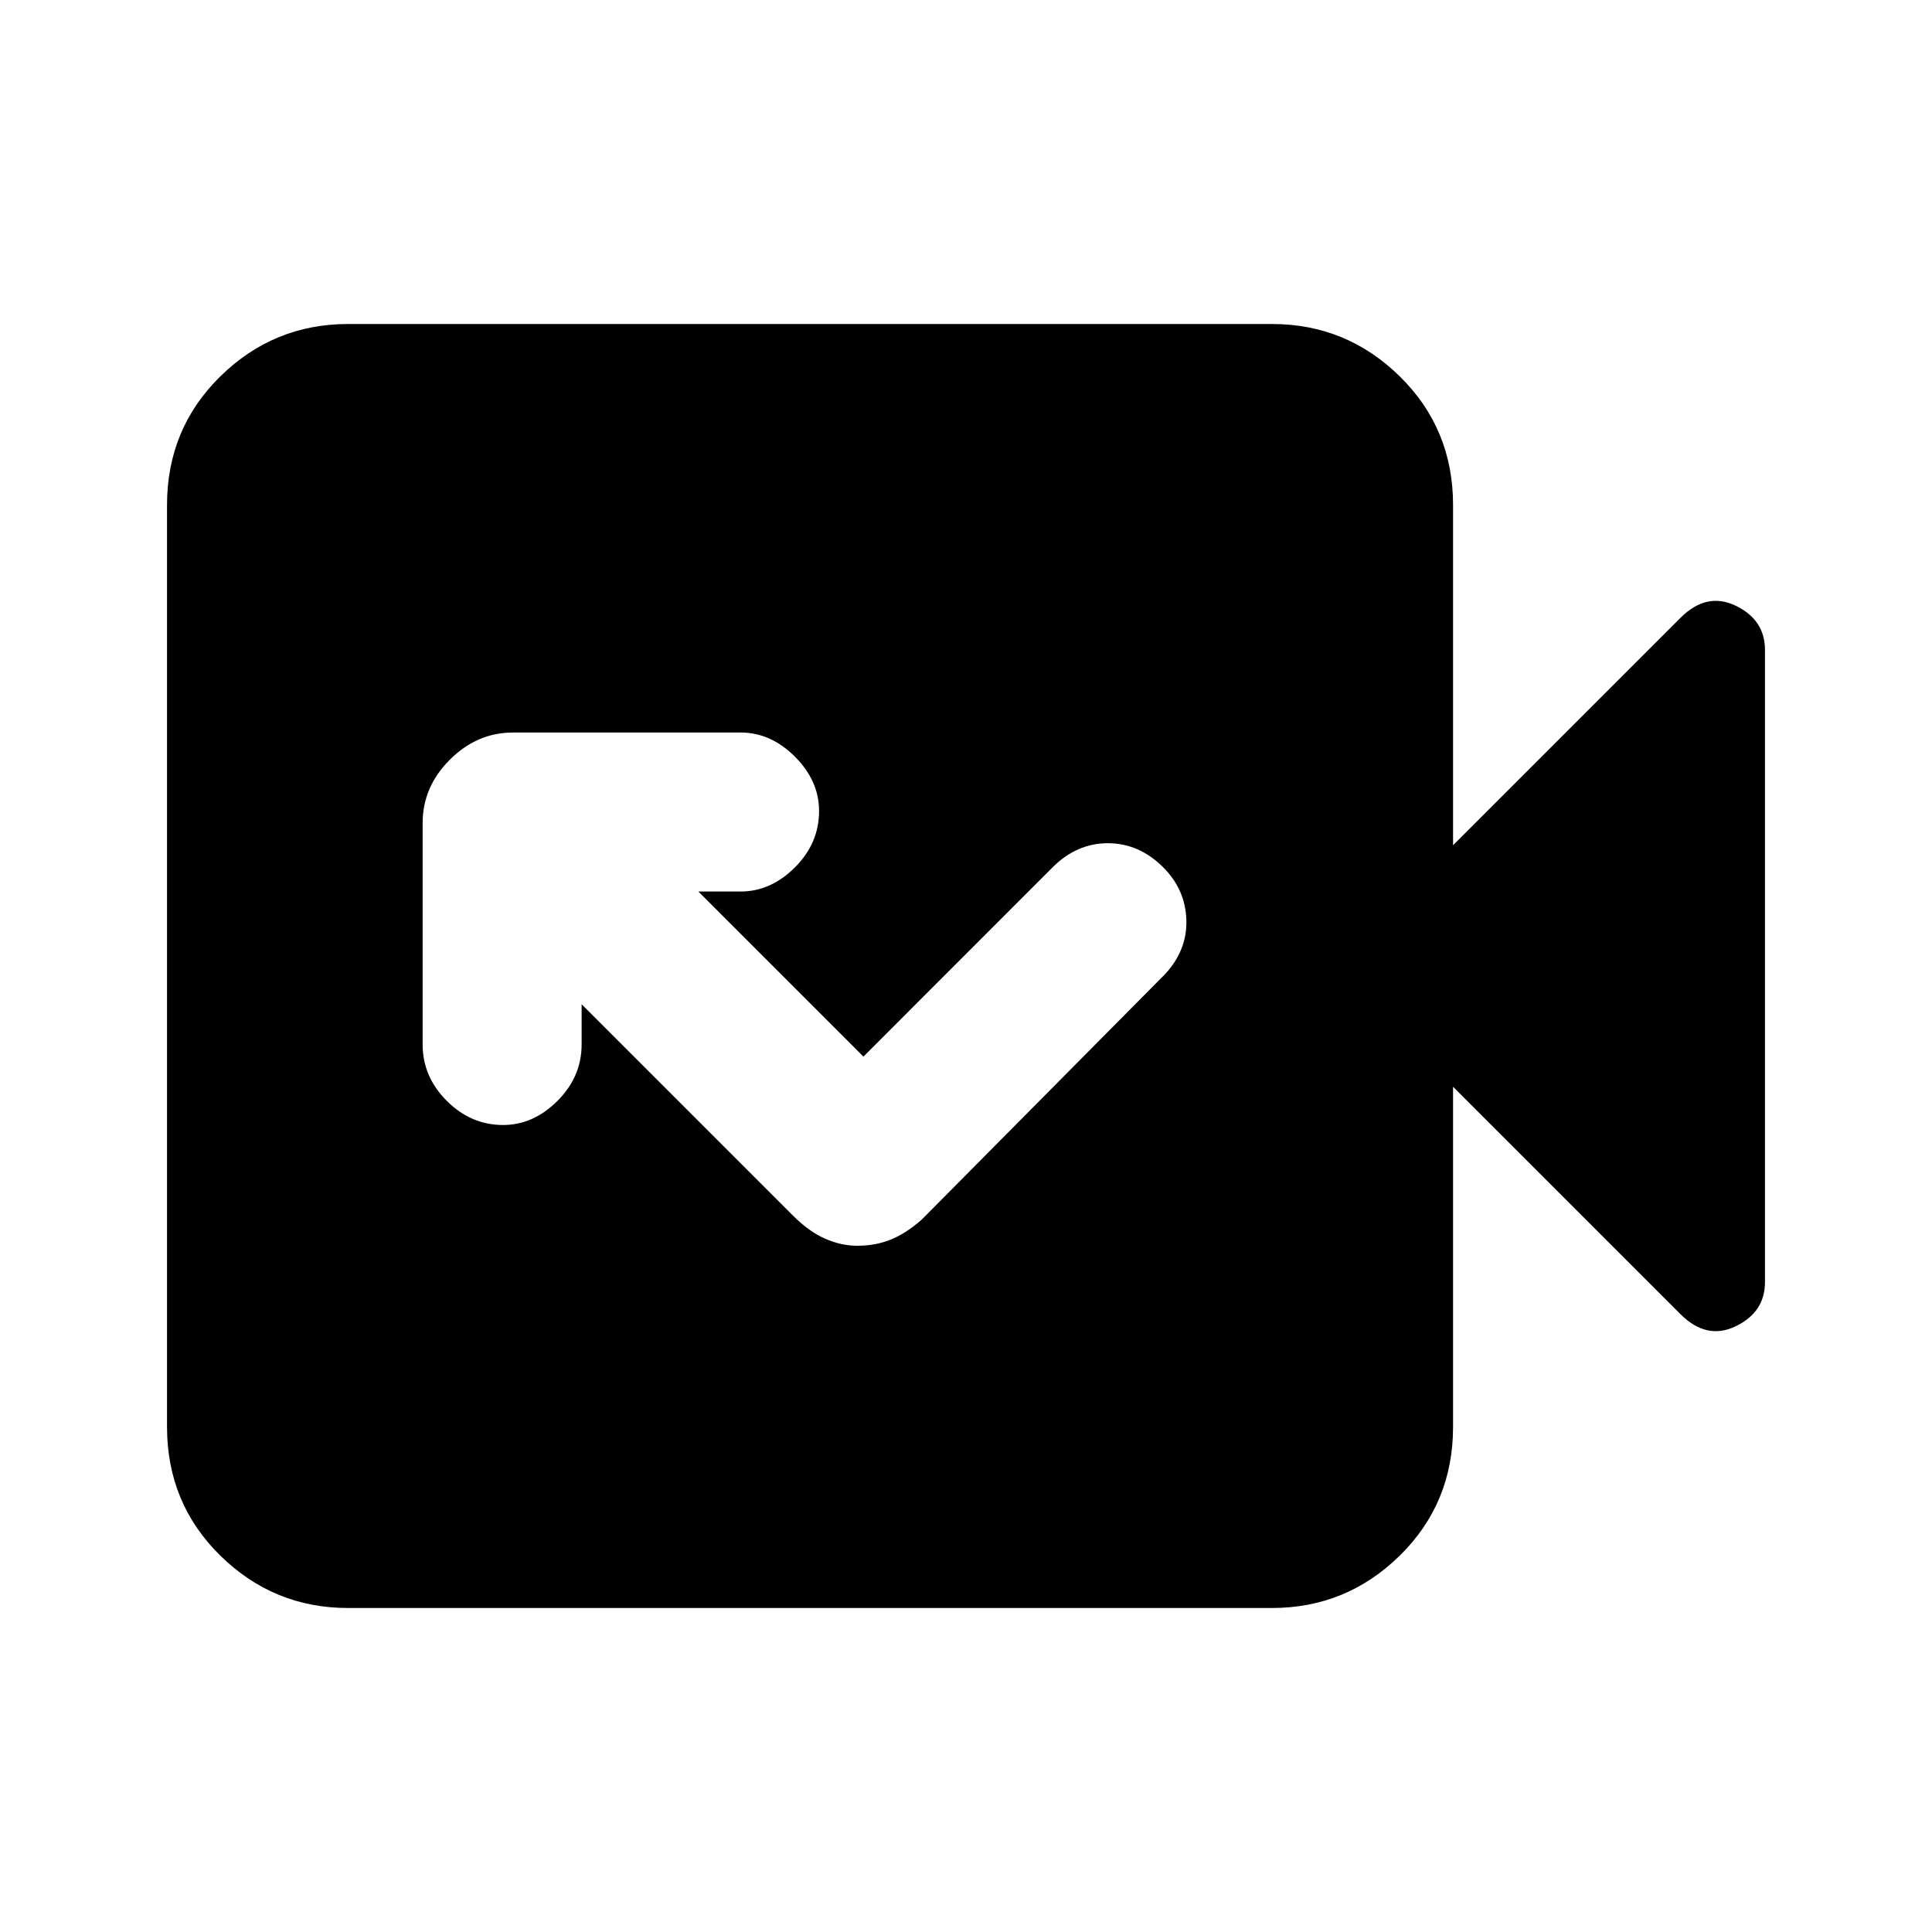 <svg xmlns="http://www.w3.org/2000/svg" height="20" width="20"><path d="M8.938 10.938 7.229 9.229h.438q.312 0 .562-.25.25-.25.25-.583 0-.313-.25-.563-.25-.25-.562-.25H5.312q-.374 0-.656.282-.281.281-.281.656v2.291q0 .334.25.584.25.25.583.25.313 0 .563-.25.25-.25.25-.584v-.416l2.187 2.187q.167.167.334.24.166.073.333.073.187 0 .344-.063.156-.062.323-.208l2.52-2.542q.23-.25.219-.562-.01-.313-.239-.542-.25-.25-.573-.25-.323 0-.573.25Zm-5.334 5.708q-.771 0-1.323-.542-.552-.542-.552-1.333V5.229q0-.791.552-1.333.552-.542 1.323-.542h9.563q.771 0 1.323.542.552.542.552 1.333V8.75l2.354-2.354q.271-.271.573-.125.302.146.302.458v6.542q0 .312-.302.458-.302.146-.573-.125l-2.354-2.354v3.521q0 .791-.552 1.333-.552.542-1.323.542Z"/></svg>